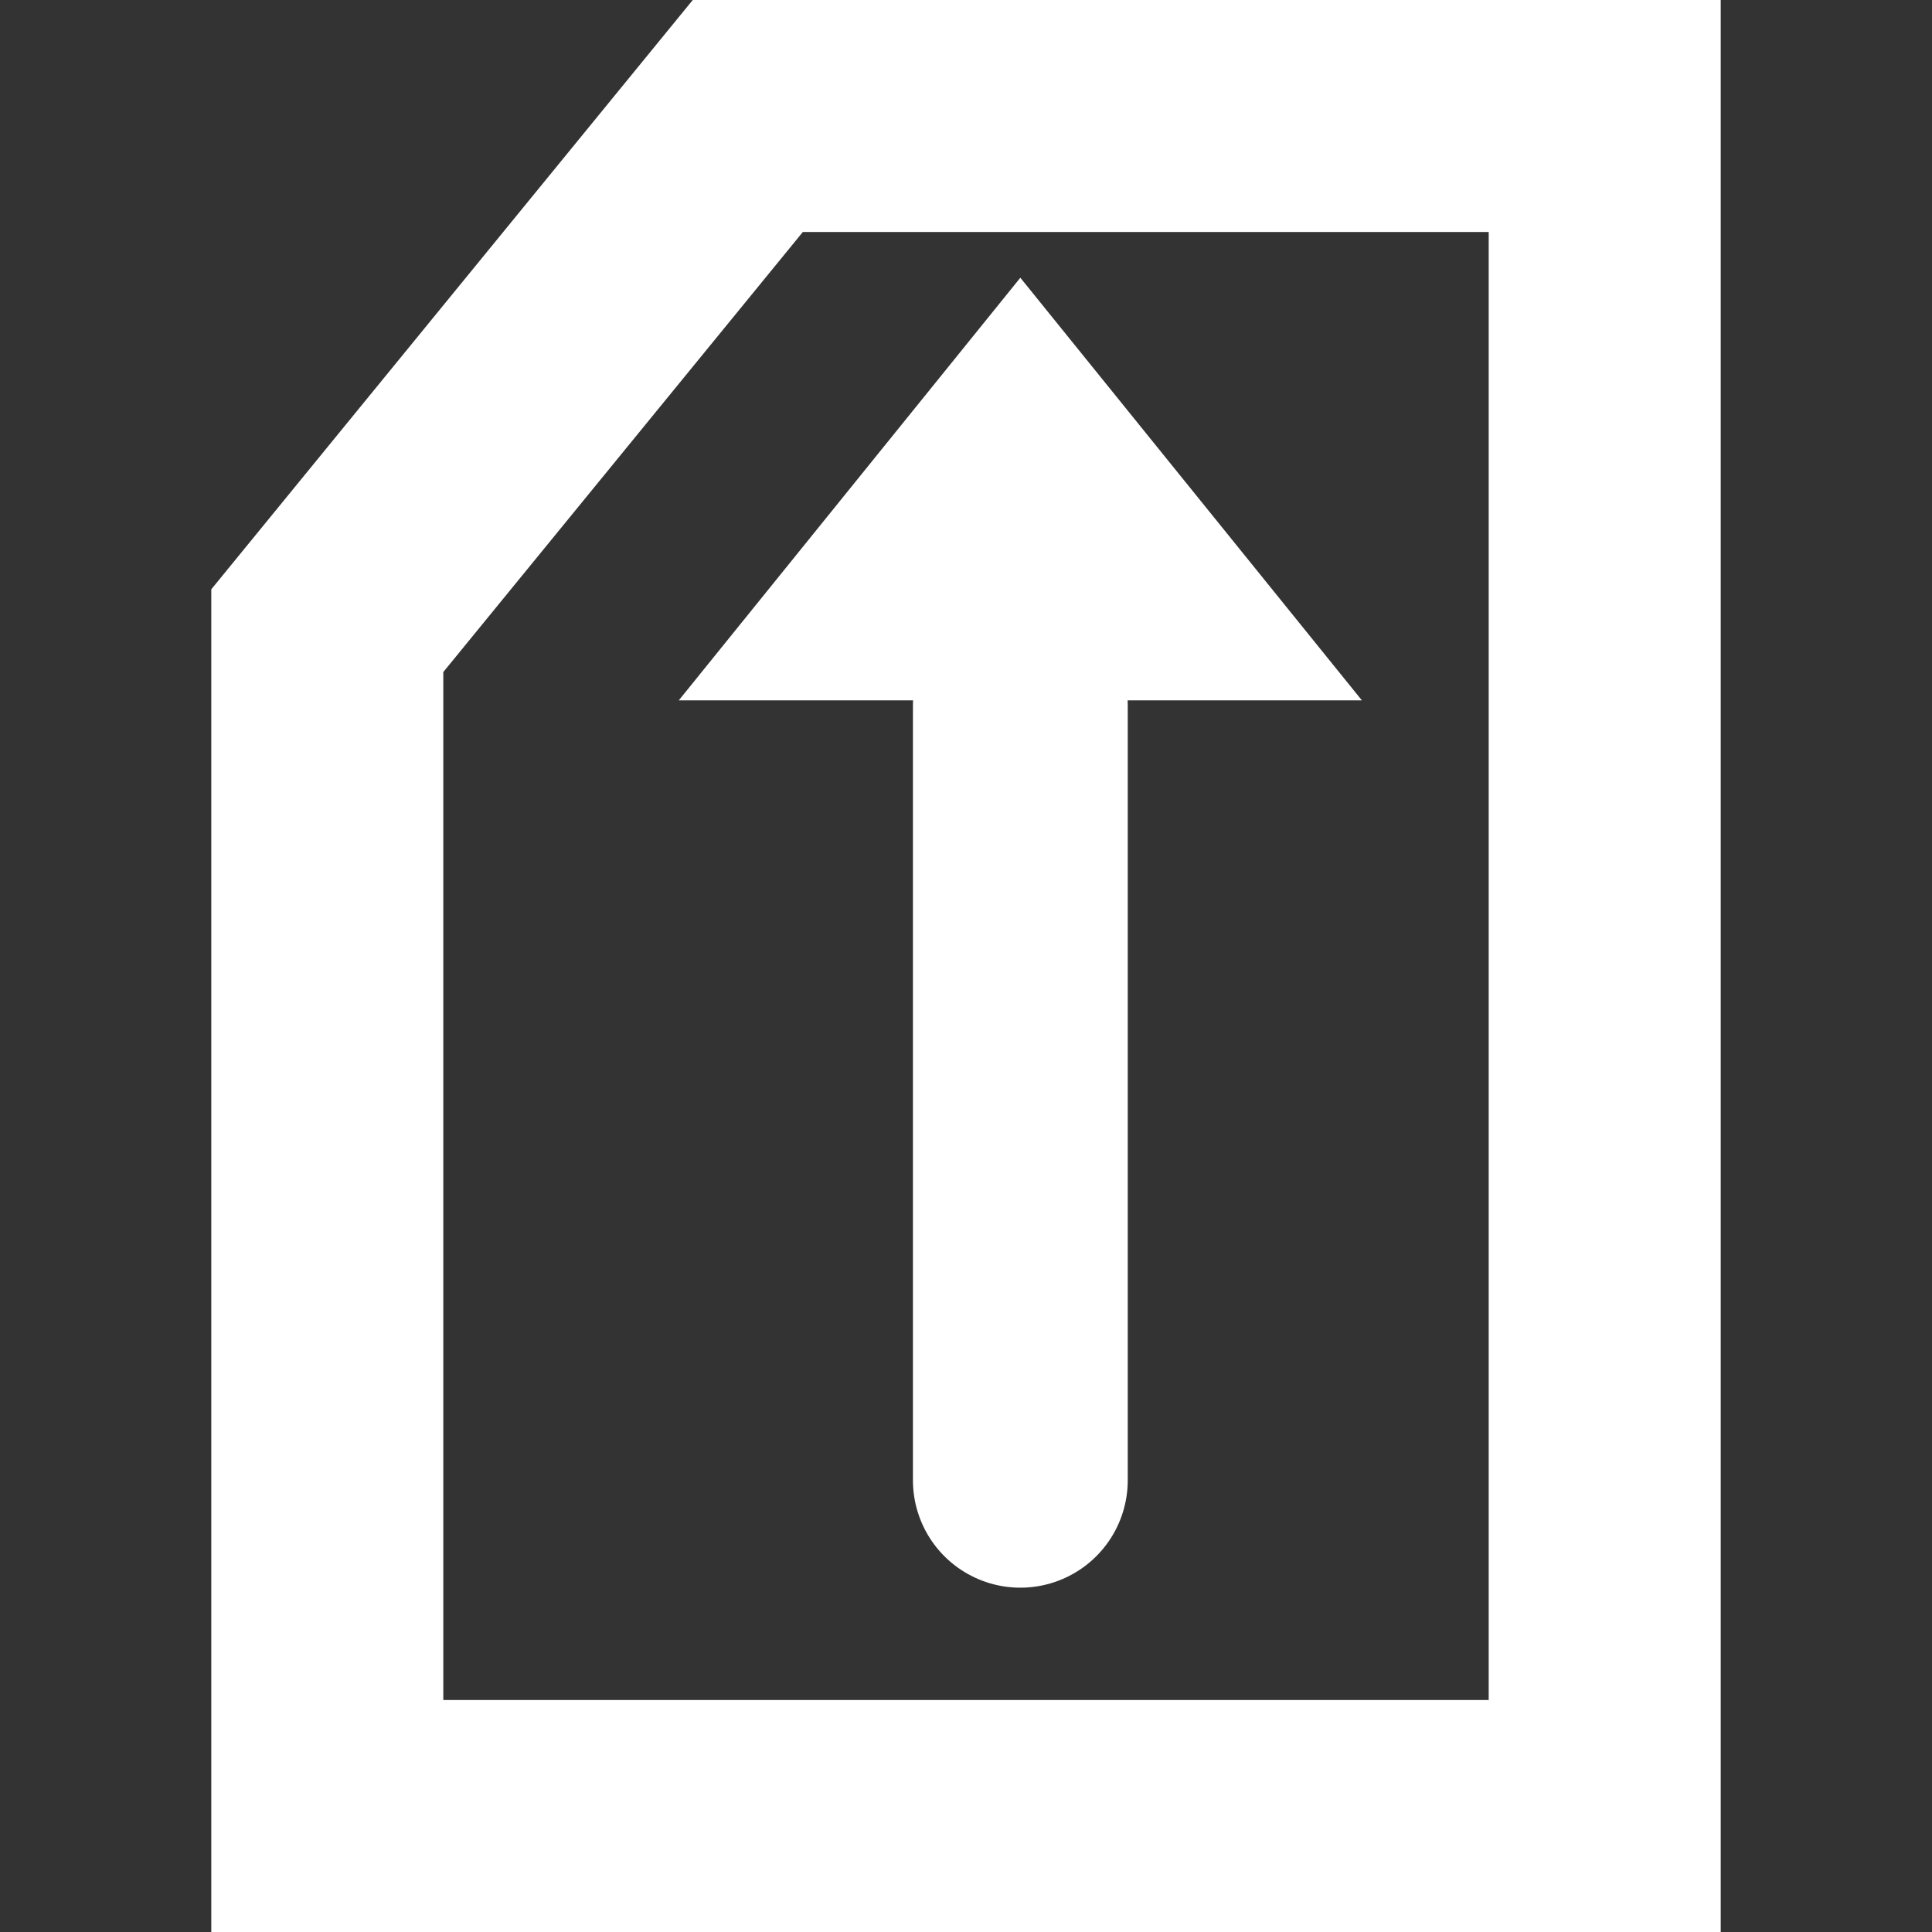 <?xml version="1.0" encoding="UTF-8" standalone="no"?>
<!-- Created with Inkscape (http://www.inkscape.org/) -->

<svg
   width="32"
   height="32"
   viewBox="0 0 32 32"
   version="1.1"
   id="svg1"
   inkscape:export-filename="Save.svg"
   inkscape:export-xdpi="96"
   inkscape:export-ydpi="96"
   inkscape:version="1.4 (e7c3feb100, 2024-10-09)"
   sodipodi:docname="IconsDrawing.svg"
   xmlns:inkscape="http://www.inkscape.org/namespaces/inkscape"
   xmlns:sodipodi="http://sodipodi.sourceforge.net/DTD/sodipodi-0.dtd"
   xmlns="http://www.w3.org/2000/svg"
   xmlns:svg="http://www.w3.org/2000/svg">
  <rect x="0" y="0" width="32" height="32" fill="#333333" stroke="none"/>
  <sodipodi:namedview
     id="namedview1"
     pagecolor="#ffffff"
     bordercolor="#000000"
     borderopacity="0.25"
     inkscape:showpageshadow="2"
     inkscape:pageopacity="0.0"
     inkscape:pagecheckerboard="0"
     inkscape:deskcolor="#d1d1d1"
     inkscape:document-units="px"
     inkscape:zoom="22.627417"
     inkscape:cx="13.545514"
     inkscape:cy="15.644738"
     inkscape:window-width="1920"
     inkscape:window-height="1012"
     inkscape:window-x="0"
     inkscape:window-y="0"
     inkscape:window-maximized="1"
     inkscape:current-layer="svg1">
    <inkscape:page
       x="0"
       y="0"
       width="32"
       height="32"
       id="page2"
       margin="0"
       bleed="0" />
  </sodipodi:namedview>
  <defs
     id="defs1" />
  <g
     inkscape:groupmode="layer"
     id="layer2"
     inkscape:label="Layer 2"
     style="display:none;fill:#000000">
    <rect
       style="display:inline;fill:#000000;stroke-width:3.232"
       id="rect2"
       width="32"
       height="32"
       x="0"
       y="0" />
  </g>
  <path
     id="path86"
     style="display:none;fill:#ffffff;fill-opacity:1;stroke:none;stroke-width:1.475;stroke-dasharray:none;stroke-opacity:1"
     d="M 18.681,8.4999997e-8 A 2.746,3.487 0 0 1 15.991,2.813 2.746,3.487 0 0 1 13.33,0.012 16.219,16.233 0 0 0 6.563,2.842 3.485,2.748 45.11 0 1 6.621,6.699 3.485,2.748 45.11 0 1 2.796,6.627 16.219,16.233 0 0 0 6.595e-6,13.394 3.484,2.749 0 0 1 2.739,16.078 3.484,2.749 0 0 1 0.026,18.727 16.219,16.233 0 0 0 2.863,25.469 2.748,3.485 44.89 0 1 4.93,24.783 2.748,3.485 44.89 0 1 6.621,25.454 2.748,3.485 44.89 0 1 6.632,29.219 16.219,16.233 0 0 0 13.348,32 a 2.746,3.487 0 0 1 2.644,-2.66 2.746,3.487 0 0 1 2.667,2.655 16.219,16.233 0 0 0 6.71,-2.793 3.485,2.748 45.11 0 1 -0.006,-3.747 3.485,2.748 45.11 0 1 1.69,-0.672 3.485,2.748 45.11 0 1 2.068,0.686 16.219,16.233 0 0 0 2.837,-6.742 3.484,2.749 0 0 1 -2.713,-2.649 3.484,2.749 0 0 1 2.756,-2.658 A 16.219,16.233 0 0 0 29.212,6.606 2.748,3.485 44.89 0 1 25.362,6.699 2.748,3.485 44.89 0 1 25.463,2.83 16.219,16.233 0 0 0 18.681,4.85e-7 Z M 15.991,7.148 a 8.847,8.855 0 0 1 8.847,8.855 8.847,8.855 0 0 1 -8.847,8.855 8.847,8.855 0 0 1 -8.847,-8.855 8.847,8.855 0 0 1 8.847,-8.855 z"
     inkscape:label="Settings" />
  <g
     id="g7"
     inkscape:label="Find"
     style="display:none">
    <ellipse
       style="fill:none;stroke:#ffffff;stroke-width:4;stroke-dasharray:none;stroke-opacity:1"
       id="path4"
       cx="-11.999"
       cy="11.999"
       transform="scale(-1,1)"
       rx="9.999"
       ry="9.999" />
    <path
       style="fill:none;stroke:#ffffff;stroke-width:4;stroke-linecap:round;stroke-dasharray:none;stroke-opacity:1"
       d="M 30,30 19.374,19.374"
       id="path7"
       sodipodi:nodetypes="cc" />
  </g>
  <g
     id="g12"
     style="display:none"
     inkscape:label="Reload">
    <path
       id="rect8"
       style="display:inline;fill:none;stroke:#ffffff;stroke-width:3.843;stroke-linecap:round;stroke-dasharray:none"
       d="M 12.386,1.921 H 26.579 V 30.079 H 5.421 V 10.446 Z"
       sodipodi:nodetypes="cccccc" />
    <path
       id="path8"
       style="fill:none;stroke:#ffffff;stroke-width:3.611;stroke-linecap:round;stroke-dasharray:none"
       d="m 16.003,9.818 c 2.624,0 4.989,1.506 5.993,3.815 1.004,2.309 0.449,4.968 -1.406,6.735 -1.855,1.768 -4.645,2.296 -7.069,1.34 -2.424,-0.957 -4.004,-3.21 -4.004,-5.71"
       sodipodi:nodetypes="csssc" />
    <path
       id="rect11"
       style="fill:#ffffff;stroke-width:2.108;stroke-linecap:round"
       d="M 11,9.8 16,5.3 v 9 z"
       sodipodi:nodetypes="cccc" />
  </g>
  <g
     id="g13"
     inkscape:label="OpenFile"
     style="display:inline">
    <path
       id="path9"
       style="display:inline;fill:none;stroke:#ffffff;stroke-width:3.843;stroke-linecap:round;stroke-dasharray:none"
       d="M 12.386,1.921 H 26.579 V 30.079 H 5.421 V 10.446 Z"
       sodipodi:nodetypes="cccccc" />
    <path
       style="fill:none;stroke:#ffffff;stroke-width:3.558;stroke-linecap:round;stroke-dasharray:none;stroke-opacity:1"
       d="M 16.9,24.518 V 11.683"
       id="path10" />
    <path
       id="rect12"
       style="display:inline;fill:#ffffff;stroke-width:5.246;stroke-linecap:round"
       d="m 11.243,11.6 5.657,-7 5.657,7 z"
       sodipodi:nodetypes="cccc" />
  </g>
  <g
     id="g15"
     inkscape:label="Save"
     style="display:none">
    <path
       id="rect13"
       style="display:inline;fill:none;stroke:#ffffff;stroke-width:4;stroke-linecap:round"
       d="M 2,2 H 22.01 L 30,9.99 V 30 H 2 Z"
       sodipodi:nodetypes="cccccc" />
    <path
       id="rect14"
       style="fill:#ffffff;fill-opacity:1;stroke:none;stroke-width:7.982;stroke-linecap:round;stroke-dasharray:none;stroke-opacity:1"
       d="M 6,3.912 V 12 H 20 V 3.912 Z M 7.806,5.428 H 11.419 V 10.483 H 7.806 Z" />
  </g>
</svg>

